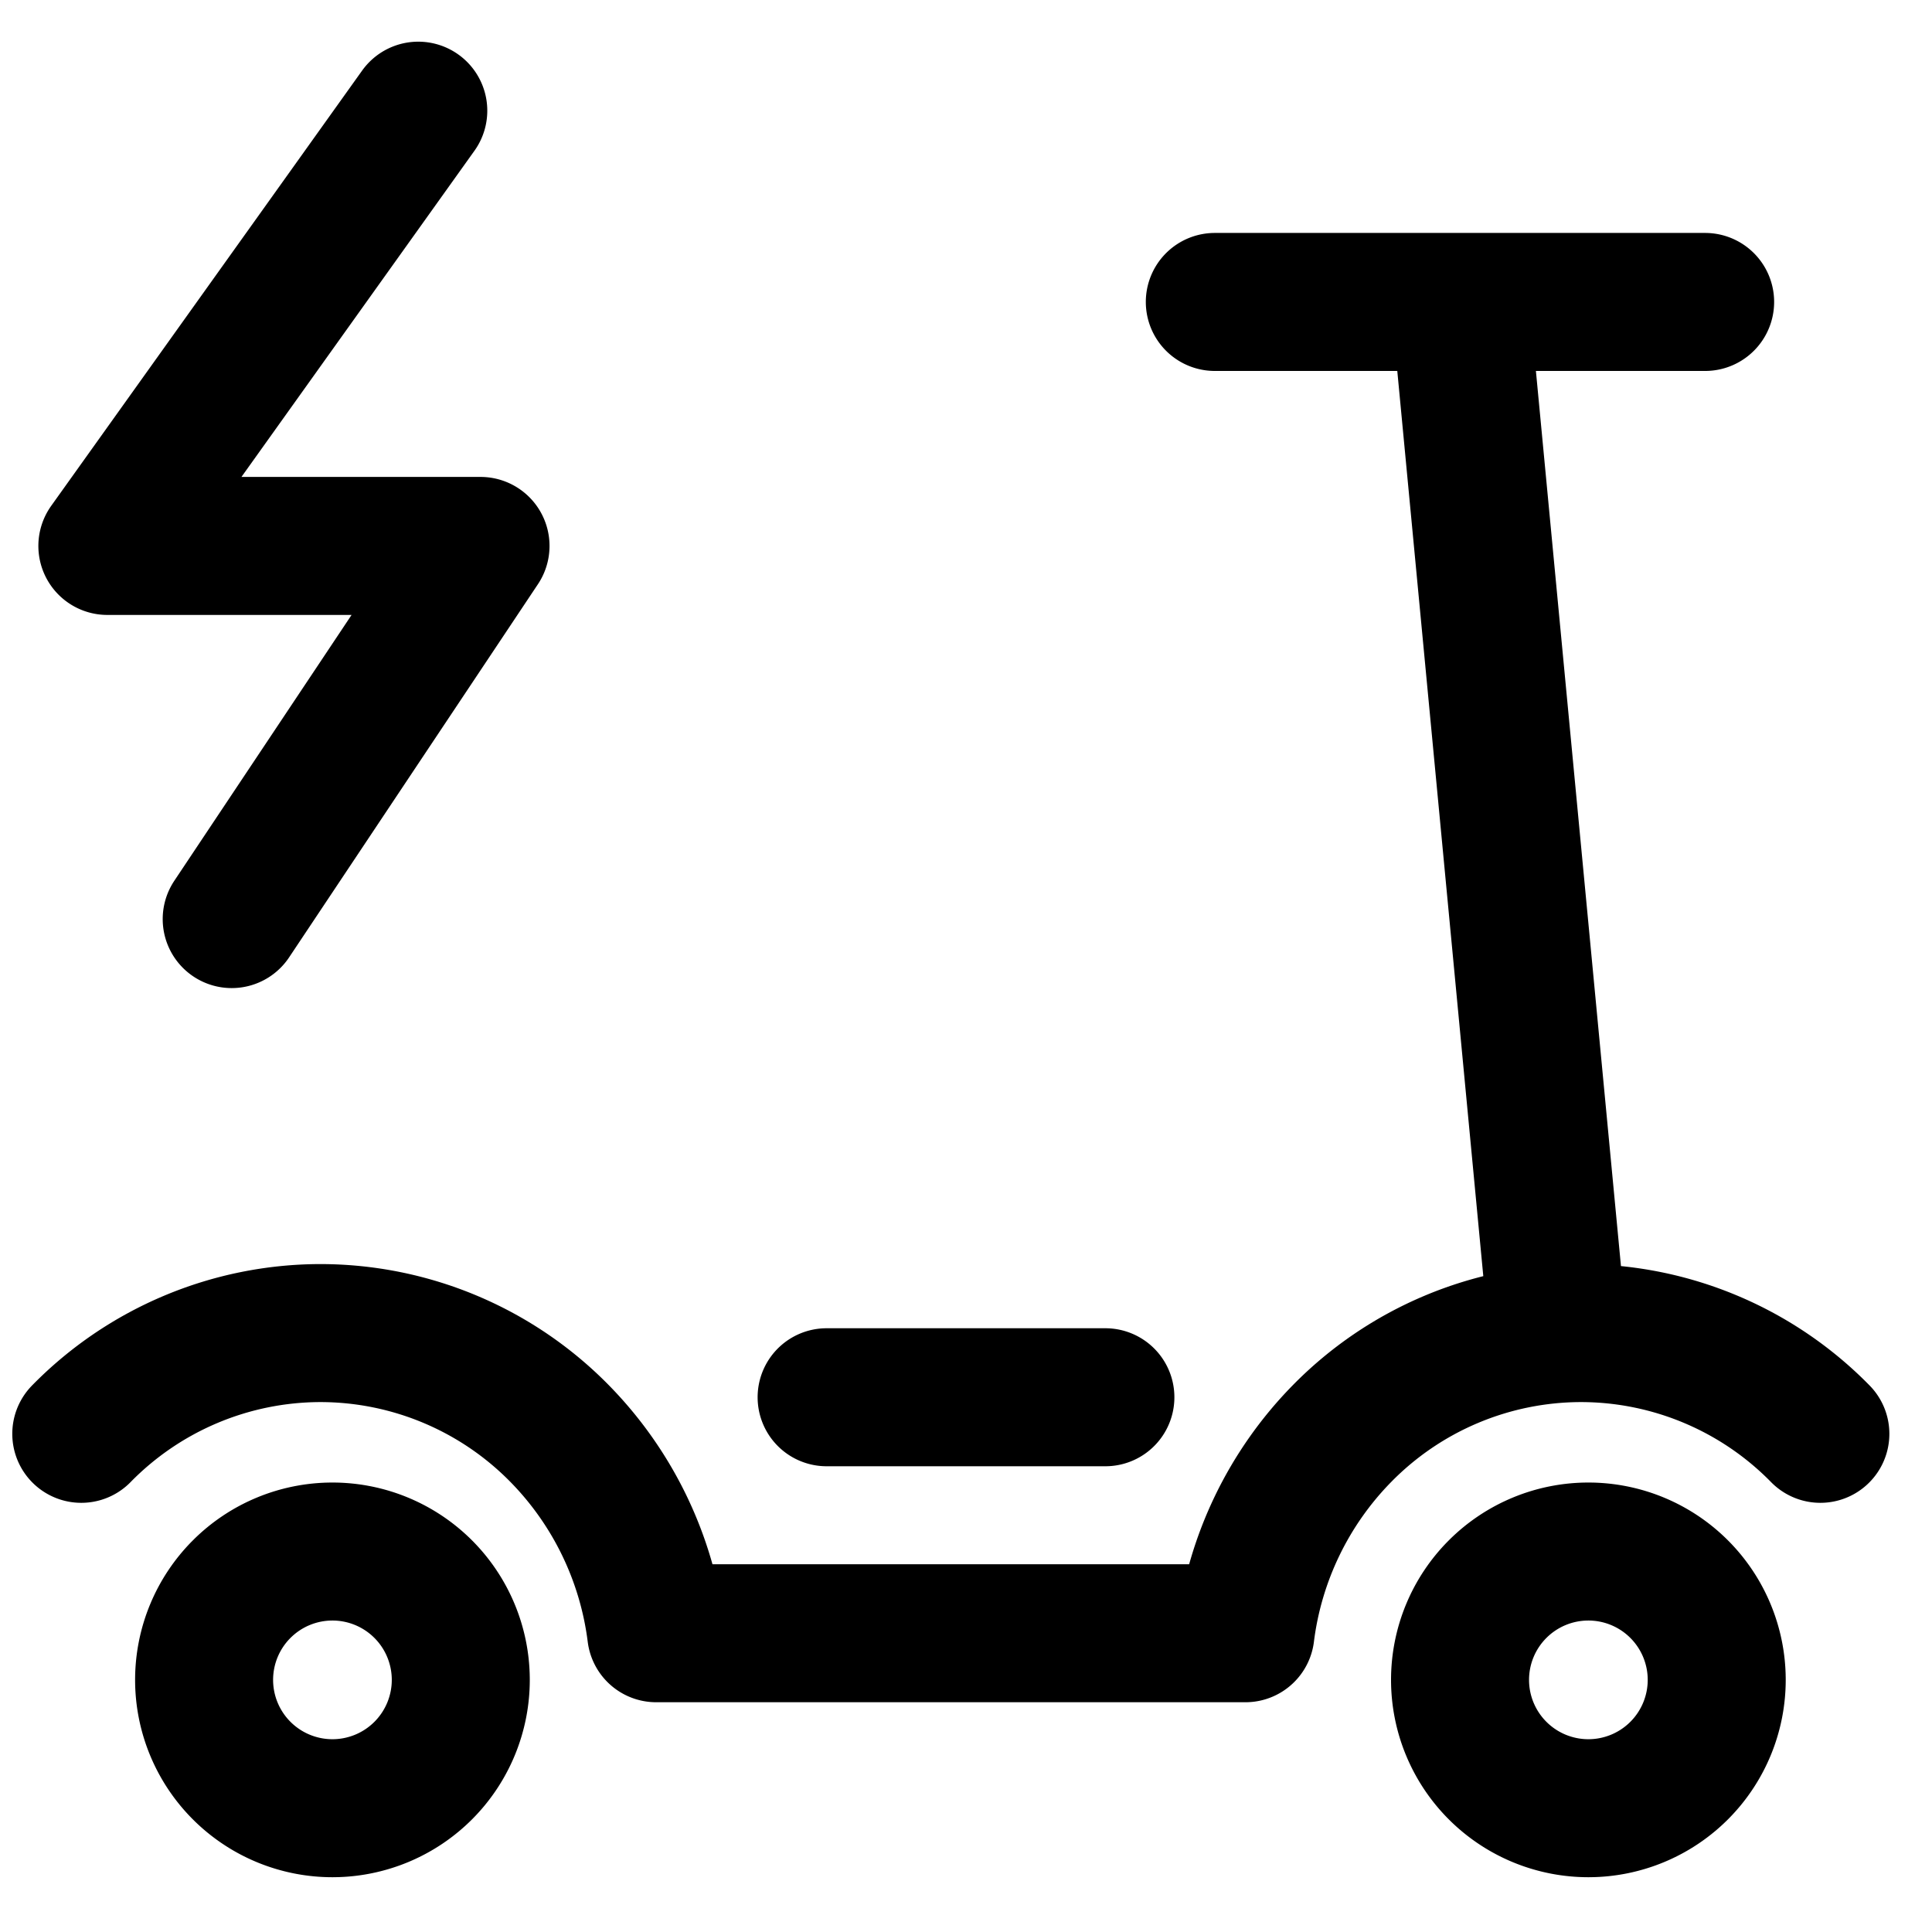 <svg focusable="false" xmlns="http://www.w3.org/2000/svg" fill="none" role="img" aria-label="Icon" viewBox="0 0 14 14">
  <path d="M13.191 10.39a2.431 2.431 0 0 0-1.734-.73 2.43 2.43 0 0 0-1.734.73 2.51 2.51 0 0 0-.698 1.445h-4.27a2.512 2.512 0 0 0-.698-1.445 2.431 2.431 0 0 0-1.734-.73 2.43 2.43 0 0 0-1.734.73m5.401-.265h2.02m-6.531 2.048a.93.93 0 1 0 1.86 0 .93.93 0 0 0-1.86 0m9.101 0a.93.93 0 1 0 1.86 0 .93.93 0 0 0-1.86 0m.71-2.513-.71-7.472m-1.777 0h3.553M3.031.802.778 3.956h2.704L1.679 6.66" stroke="currentColor" stroke-linecap="round" stroke-linejoin="round"/>
</svg>
